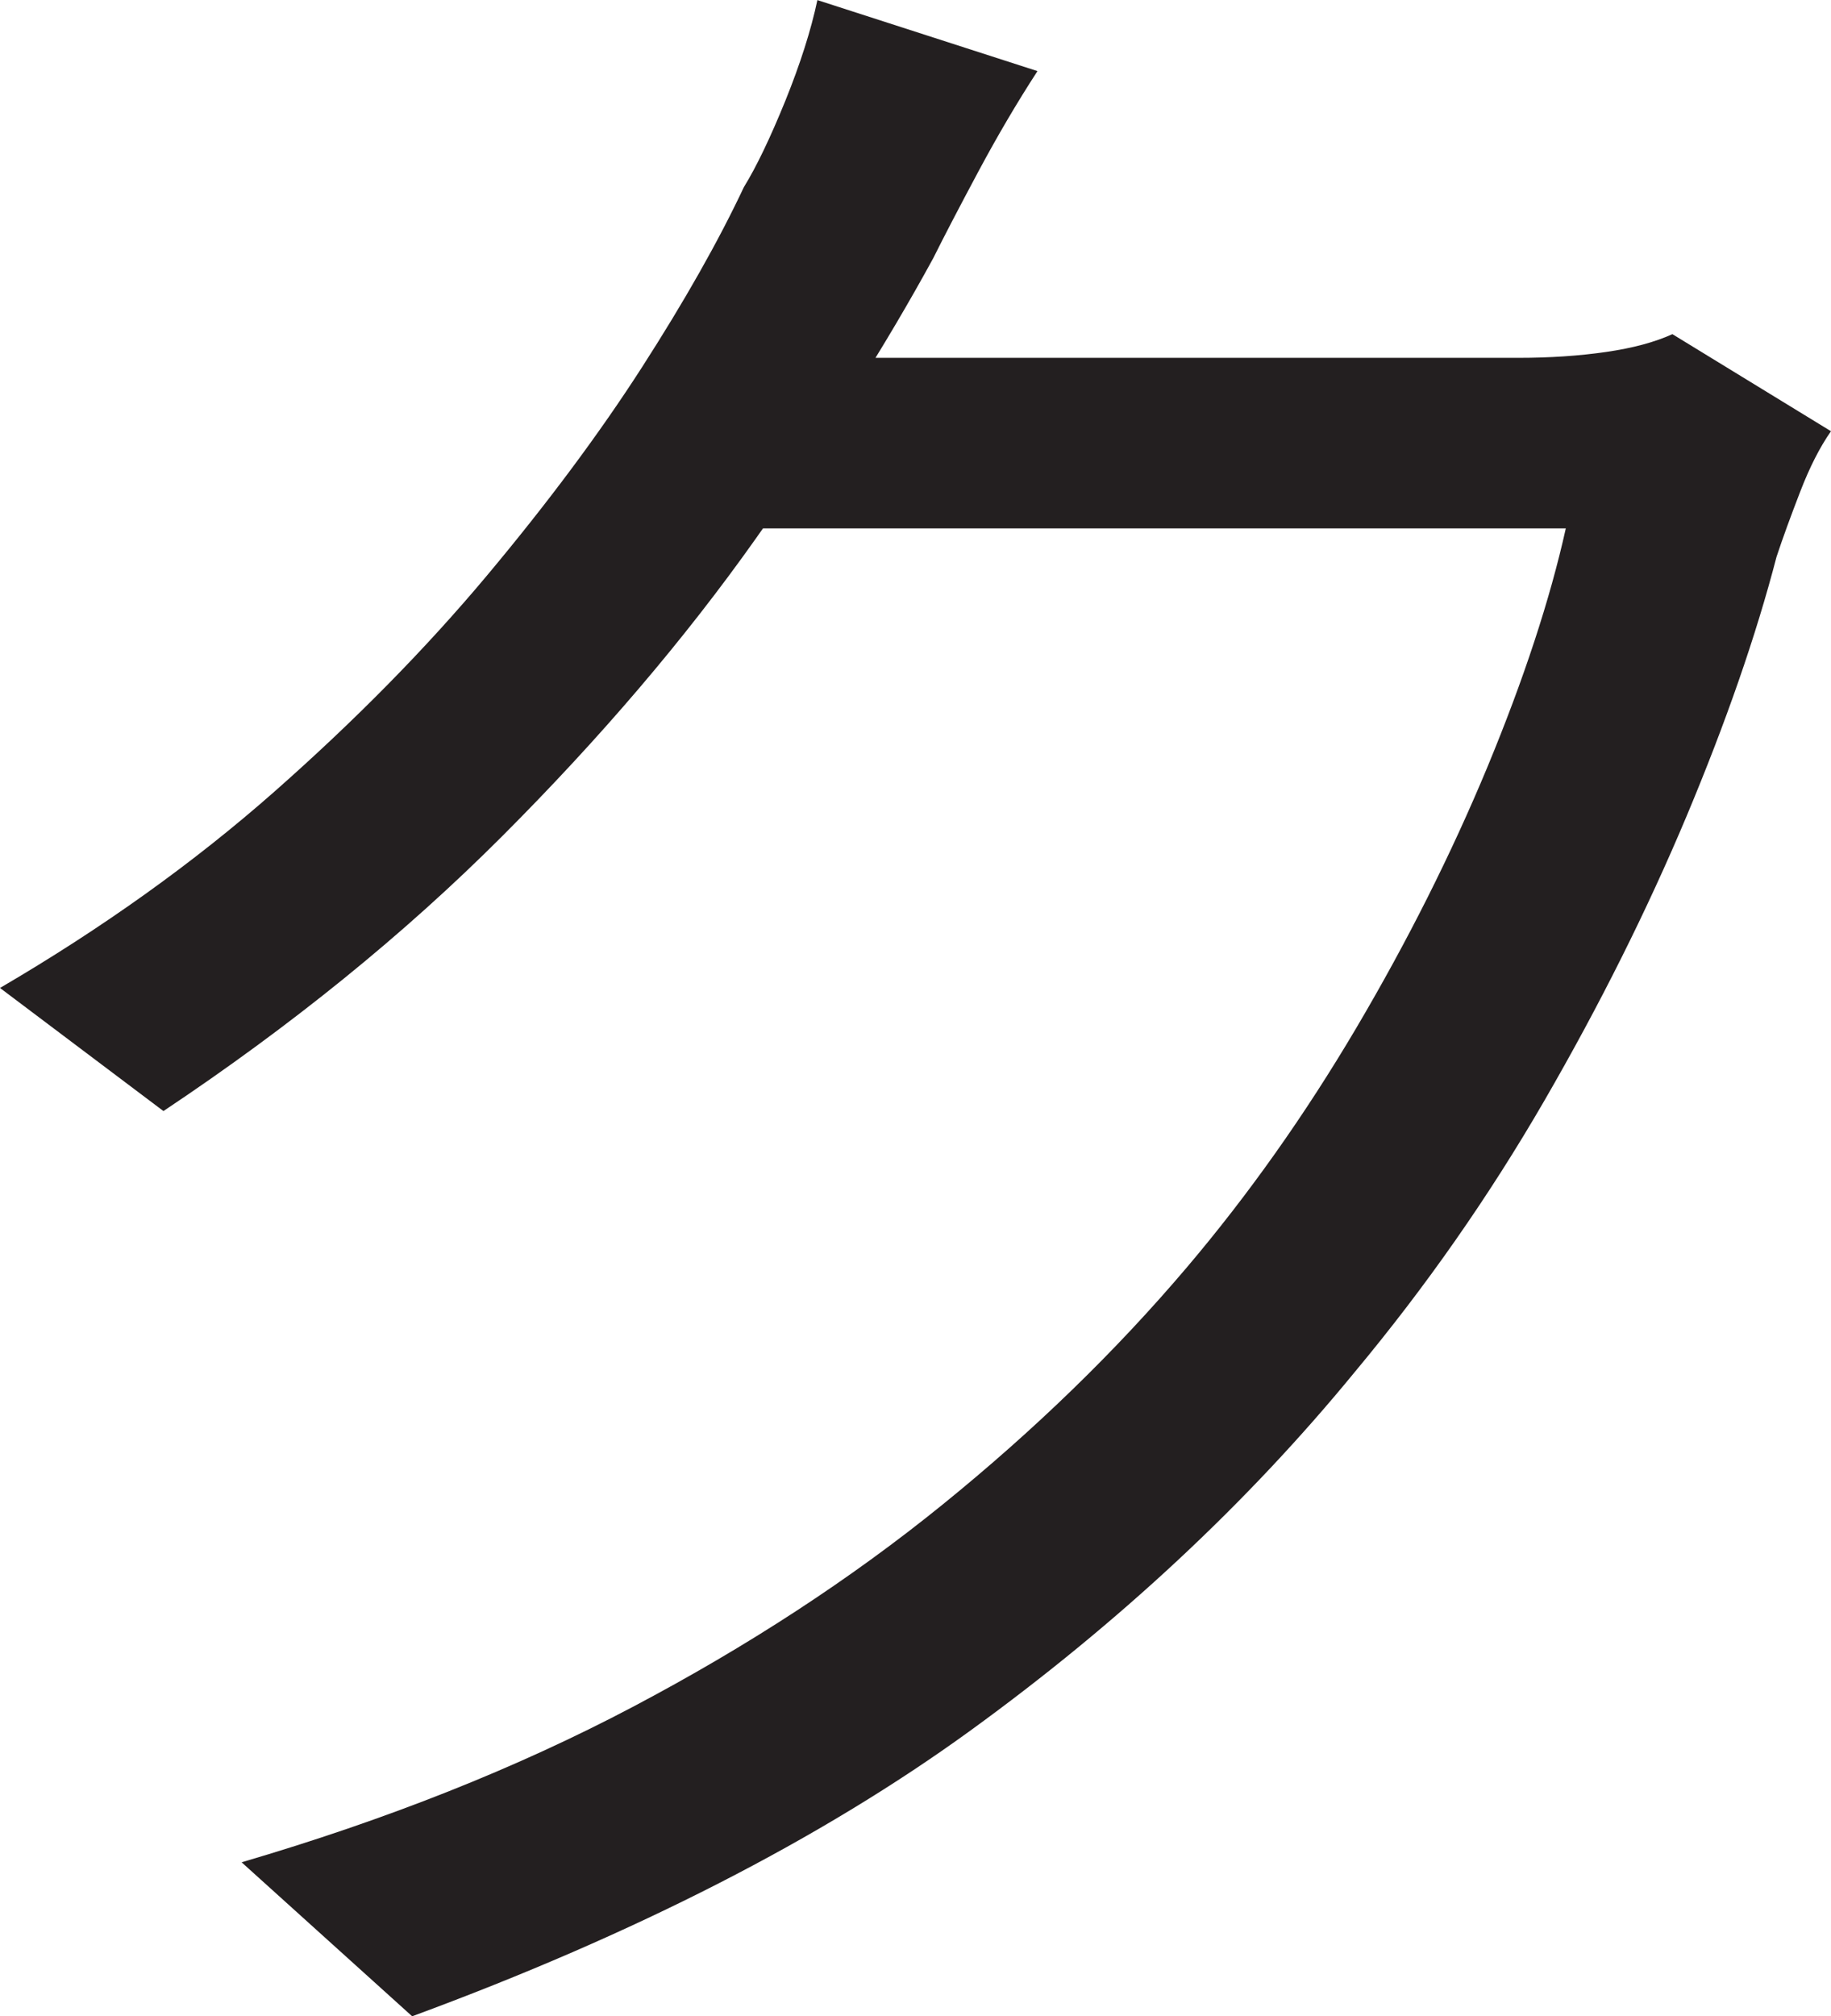 <?xml version="1.0" encoding="UTF-8"?>
<svg id="Layer_1" data-name="Layer 1" xmlns="http://www.w3.org/2000/svg" viewBox="0 0 193.25 212.75">
  <path d="M109.5,7.5c-2.17,3.34-4.25,6.88-6.25,10.62s-3.59,6.79-4.75,9.12c-5,9.17-11.25,19.04-18.75,29.62-7.5,10.59-16.42,21.04-26.75,31.38s-22.25,20-35.75,29L0,104.25c10.83-6.33,20.5-13.25,29-20.75s15.96-15.08,22.38-22.75c6.41-7.66,11.88-15,16.38-22s8.08-13.33,10.75-19c1.33-2.16,2.79-5.21,4.38-9.12,1.58-3.91,2.71-7.46,3.38-10.62l23.25,7.5ZM193.25,45.5c-1.17,1.67-2.25,3.79-3.25,6.38-1,2.59-1.84,4.88-2.5,6.88-2.17,8.34-5.34,17.46-9.5,27.38-4.17,9.92-9.17,19.92-15,30-5.84,10.09-12.5,19.62-20,28.62-11.34,13.84-24.88,26.46-40.62,37.88-15.75,11.42-35.38,21.46-58.88,30.12l-18-16.25c15.33-4.5,29.08-9.96,41.25-16.38,12.16-6.41,23.08-13.54,32.75-21.38,9.66-7.83,18.25-16.16,25.75-25,6.5-7.66,12.46-16.08,17.88-25.25,5.41-9.16,10.04-18.38,13.88-27.62,3.83-9.25,6.58-17.62,8.25-25.12h-92.75l8-18h79.75c3.33,0,6.41-.21,9.25-.62,2.83-.41,5.16-1.04,7-1.88l16.75,10.25Z" style="fill: #231f20; stroke-width: 0px;"/>
</svg>